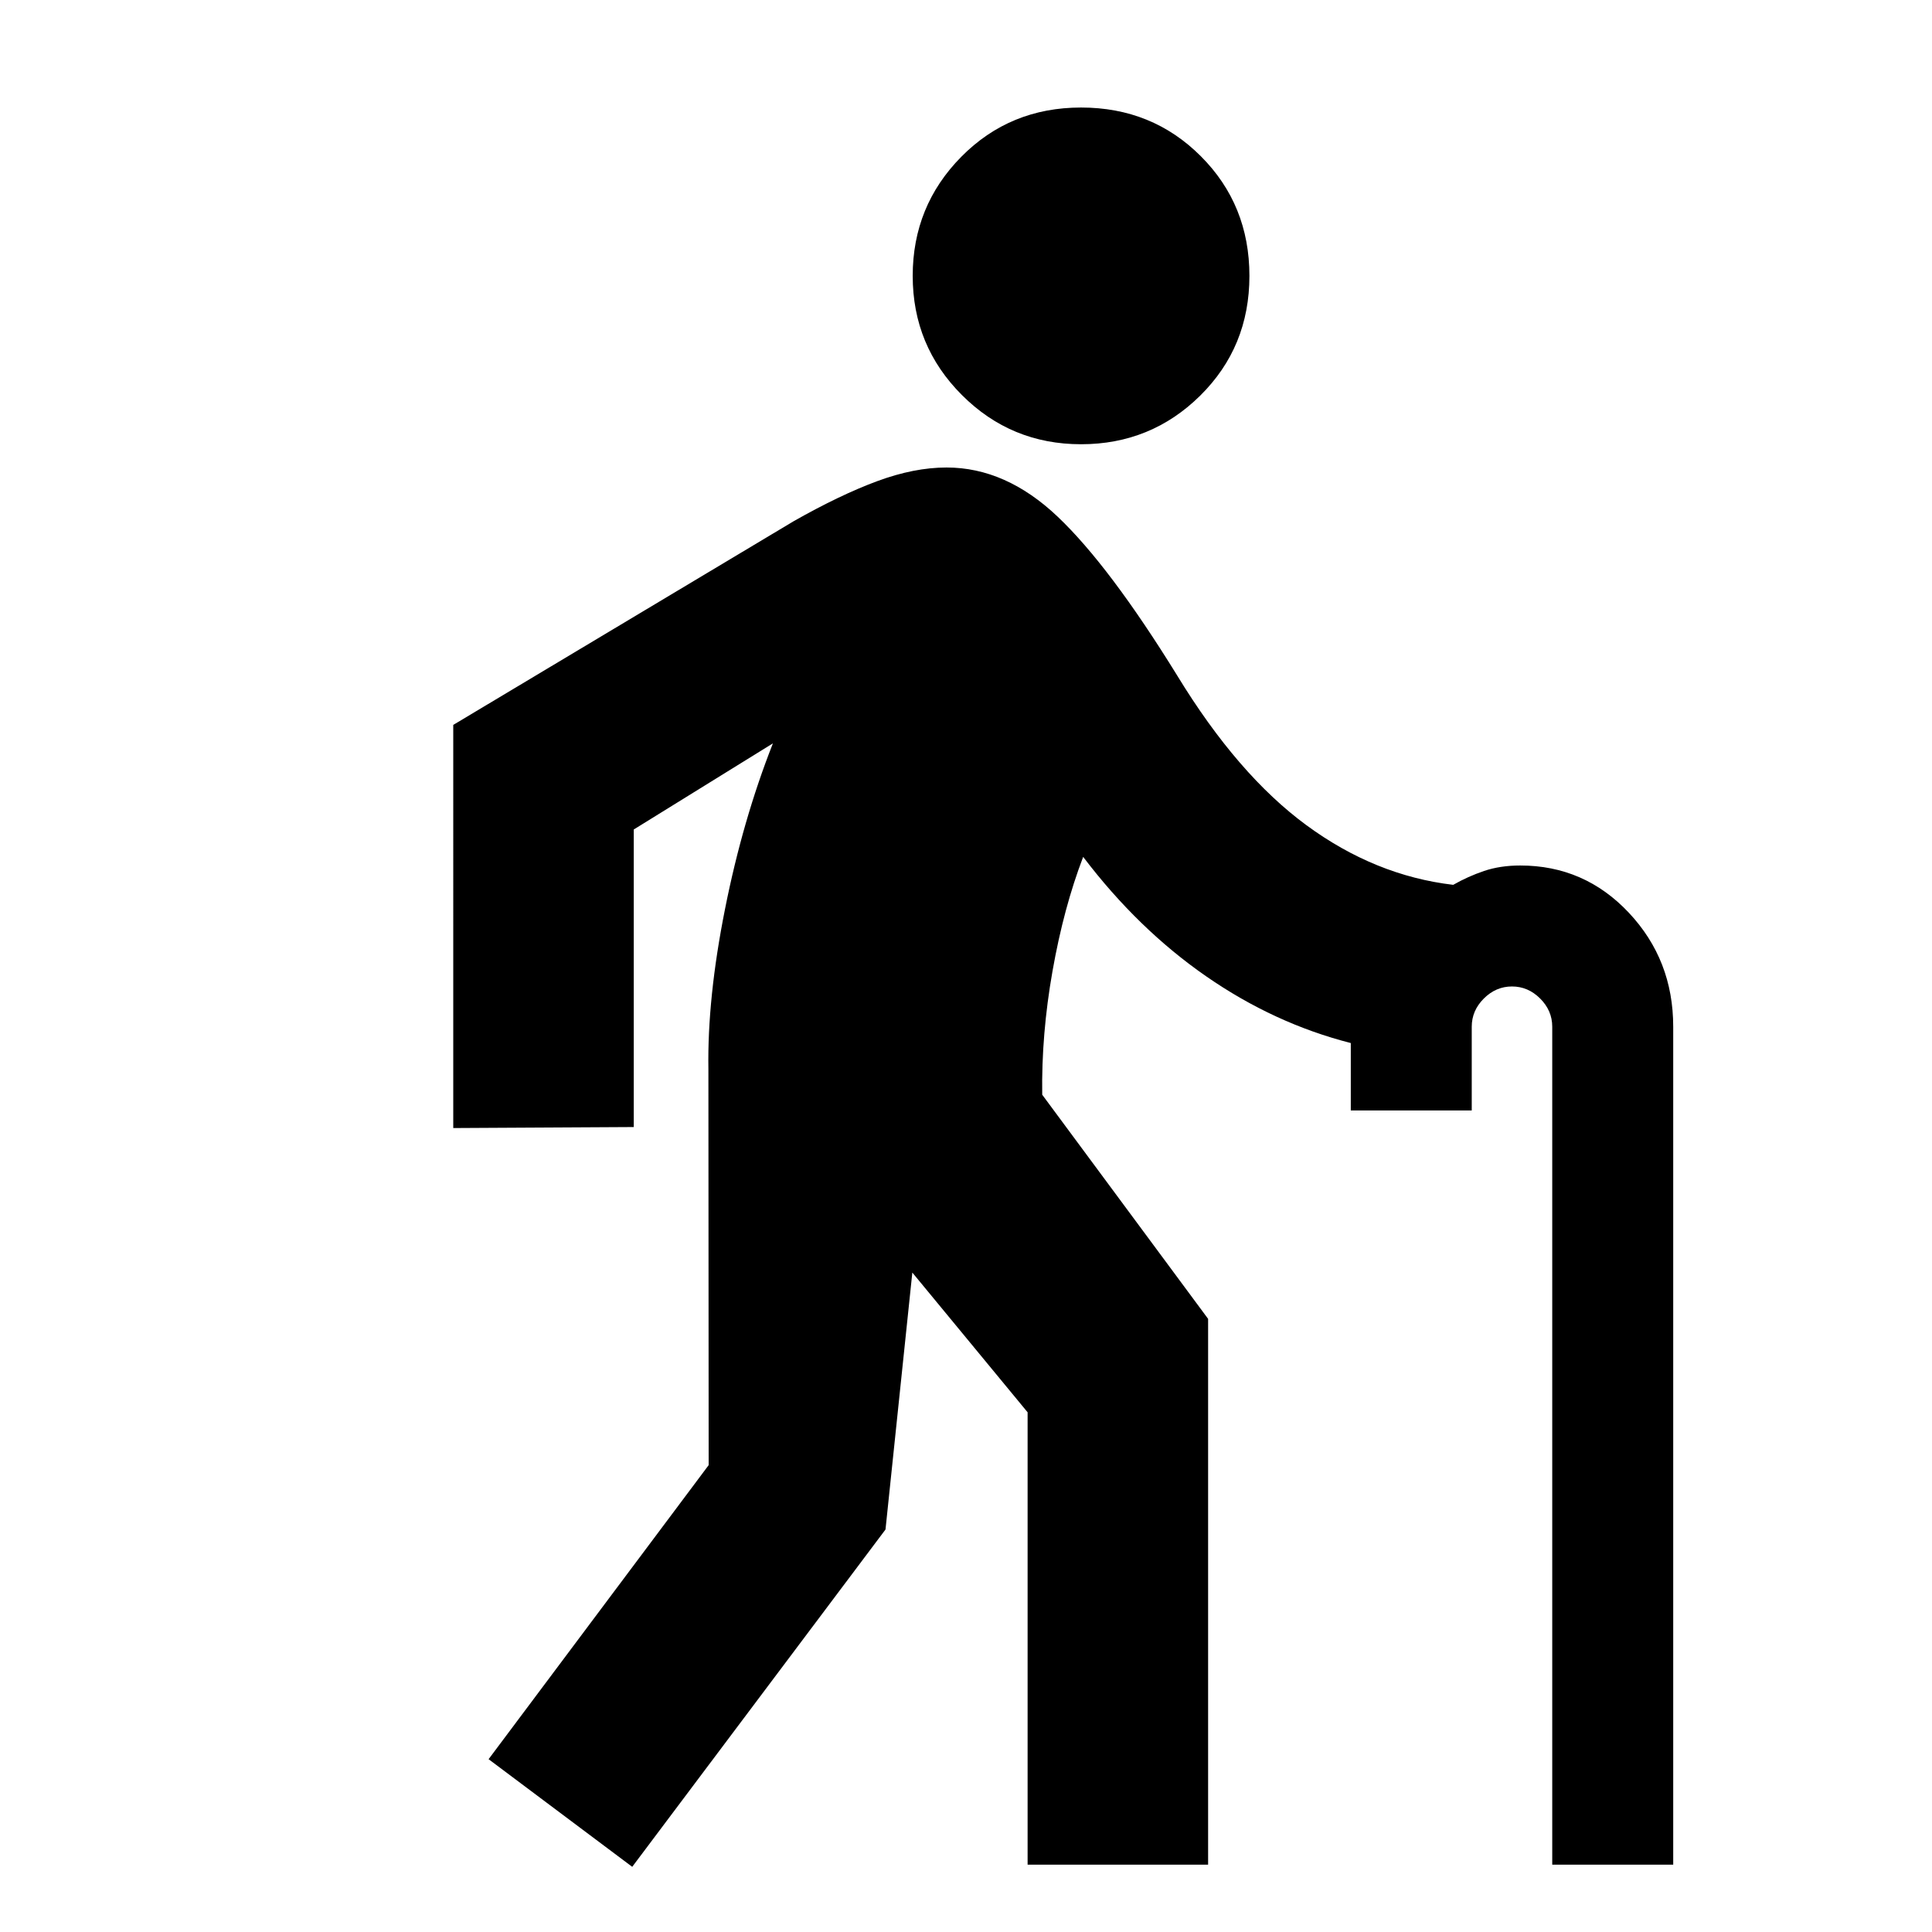 <svg xmlns="http://www.w3.org/2000/svg" height="24" viewBox="0 -960 960 960" width="24"><path d="m314.15-32.39-71.37-53.48 109.35-146.11-.13-196.8q-.57-35.2 8.25-79.49 8.81-44.3 23.81-82.36l-69.15 42.8v147.85l-89.69.5V-599.8l169.24-101.27q23.06-13.06 41.41-19.84 18.35-6.79 34.48-6.79 29.45 0 55.19 24.43 25.74 24.42 59.46 79.03 30.04 49.22 64.14 74.27 34.1 25.06 72.95 29.64 7.3-4.17 15.33-6.89 8.04-2.72 17.97-2.72 31.92 0 53.97 23.47 22.05 23.47 22.05 56.64v416.37H771.3v-416.37q0-8-6-14t-14-6q-8 0-14 6t-6 14v41.61h-60.1v-33.5q-38.03-9.71-71.87-33.16-33.85-23.45-61.11-59.34-9.68 25.29-15.23 56.71-5.56 31.42-5.12 61.47l82.43 111.37v271.21h-89.69v-224.78l-57.28-69.43L440-200 314.15-32.39Zm223.02-706.87q-34.76 0-59.2-24.45-24.45-24.44-24.45-59.2 0-34.76 24.16-59.21 24.17-24.45 59.49-24.45 35.33 0 59.49 24.17 24.17 24.16 24.17 59.49 0 35.32-24.45 59.49-24.45 24.16-59.21 24.16Z"/></svg>
